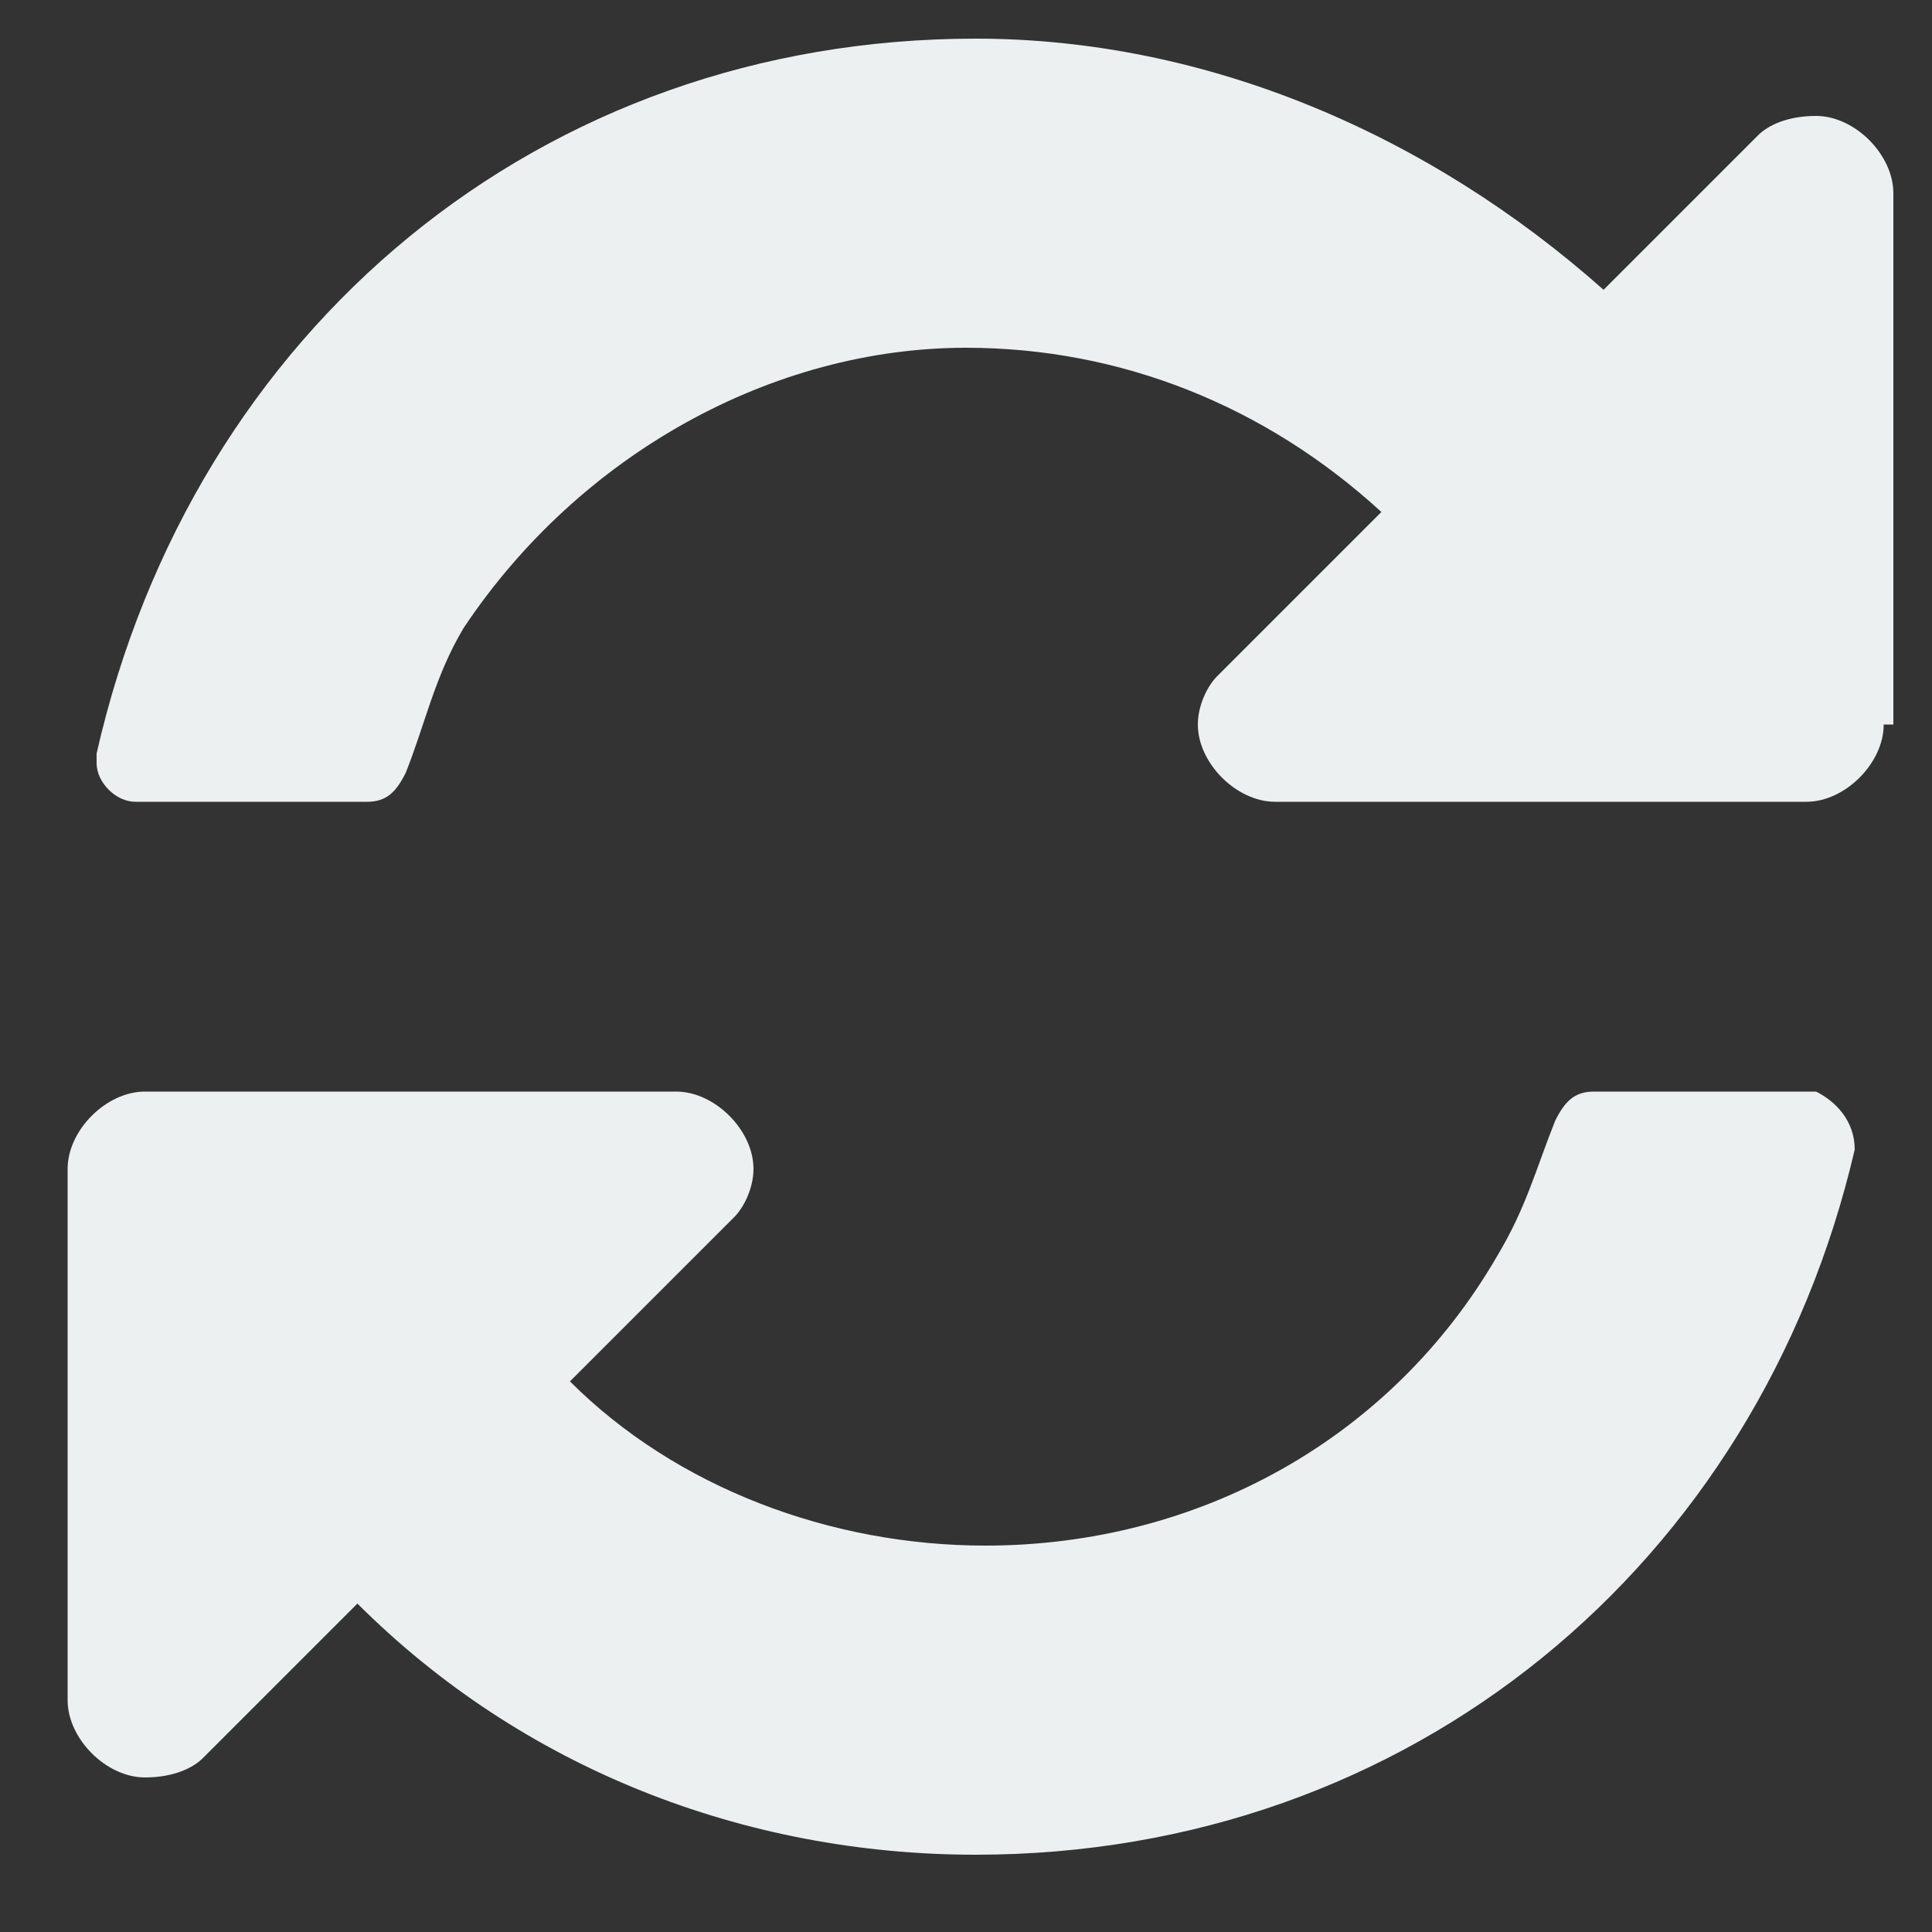 <?xml version="1.0" encoding="utf-8"?>
<!-- Generator: Adobe Illustrator 19.1.0, SVG Export Plug-In . SVG Version: 6.00 Build 0)  -->
<svg version="1.1" id="Layer_1" xmlns="http://www.w3.org/2000/svg" xmlns:xlink="http://www.w3.org/1999/xlink" x="0px" y="0px"
	 viewBox="0 0 20 20" style="enable-background:new 0 0 20 20;" xml:space="preserve">
<rect x="0" y="0" width="20" height="20" fill="#333333" stroke="none"/>
<style type="text/css">
	.st0{fill:#ECF0F1;}
</style>
<g>
	<path class="st0" d="M19.2,11.9c-1,4.3-4.6,7.3-9.1,7.3c-2.4,0-4.7-0.9-6.4-2.6l-1.6,1.6c-0.1,0.1-0.3,0.2-0.6,0.2
		c-0.4,0-0.8-0.4-0.8-0.8v-5.5c0-0.4,0.4-0.8,0.8-0.8H7c0.4,0,0.8,0.4,0.8,0.8c0,0.2-0.1,0.4-0.2,0.5l-1.7,1.7
		c1.1,1.1,2.7,1.7,4.3,1.7c2.2,0,4.2-1.1,5.3-3c0.3-0.5,0.4-0.9,0.6-1.4c0.1-0.2,0.2-0.3,0.4-0.3h2.3C19,11.4,19.2,11.6,19.2,11.9
		C19.2,11.8,19.2,11.8,19.2,11.9z M19.5,7.5c0,0.4-0.4,0.8-0.8,0.8h-5.5c-0.4,0-0.8-0.4-0.8-0.8c0-0.2,0.1-0.4,0.2-0.5l1.7-1.7
		c-1.2-1.1-2.7-1.7-4.3-1.7C8,3.6,6,4.7,4.8,6.5C4.5,7,4.4,7.5,4.2,8C4.1,8.2,4,8.3,3.8,8.3H1.4C1.2,8.3,1,8.1,1,7.9
		c0,0,0-0.1,0-0.1C2,3.4,5.6,0.4,10.1,0.4c2.4,0,4.7,1,6.5,2.6l1.6-1.6c0.1-0.1,0.3-0.2,0.6-0.2c0.4,0,0.8,0.4,0.8,0.8V7.5z"/>
</g>
</svg>
